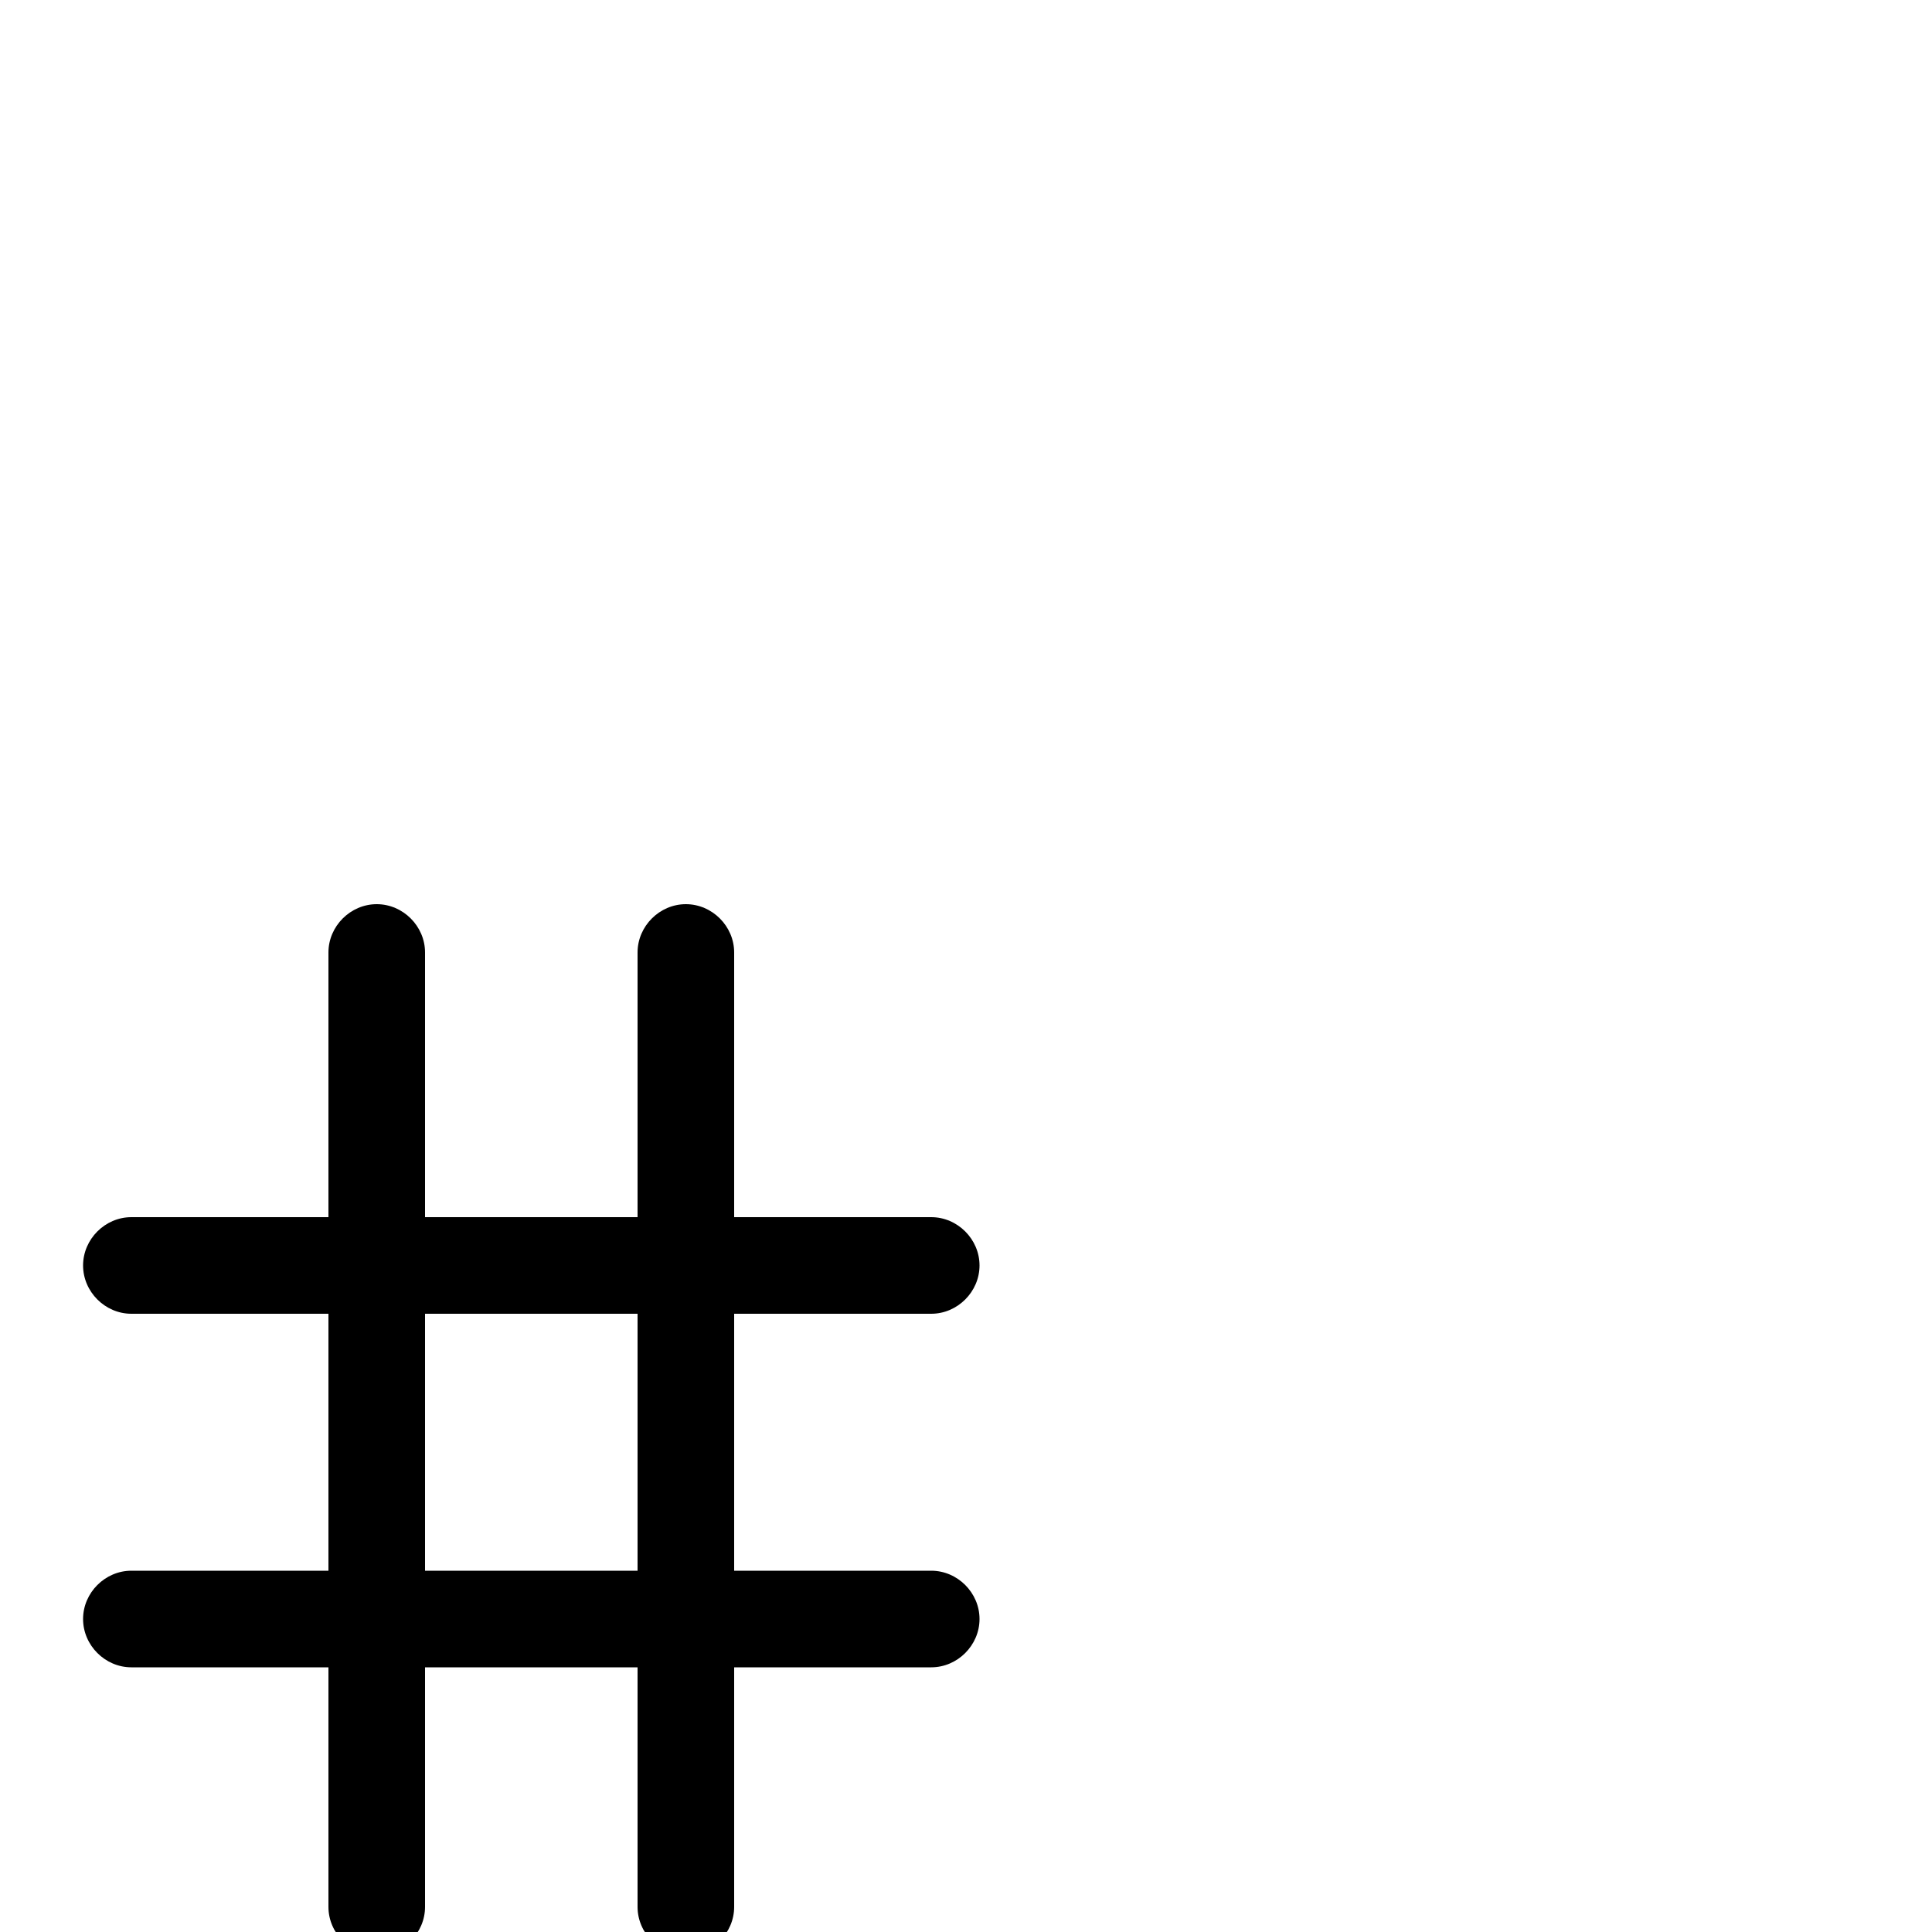 <svg xmlns="http://www.w3.org/2000/svg" viewBox="0 -1000 1000 1000">
	<path fill="#000000" d="M195 -532C181.383 -532 170 -520.617 170 -507V-370H68C54.383 -370 43 -358.617 43 -345C43 -331.383 54.383 -320 68 -320H170V-187H68C54.383 -187 43 -175.617 43 -162C43 -148.383 54.383 -137 68 -137H170V-13C170 0.617 181.383 12 195 12C208.617 12 220 0.617 220 -13V-137H330V-13C330 0.617 341.383 12 355 12C368.617 12 380 0.617 380 -13V-137H482C495.617 -137 507 -148.383 507 -162C507 -175.617 495.617 -187 482 -187H380V-320H482C495.617 -320 507 -331.383 507 -345C507 -358.617 495.617 -370 482 -370H380V-507C380 -520.617 368.617 -532 355 -532C341.383 -532 330 -520.617 330 -507V-370H220V-507C220 -520.617 208.617 -532 195 -532ZM330 -320V-187H220V-320Z"/>
</svg>